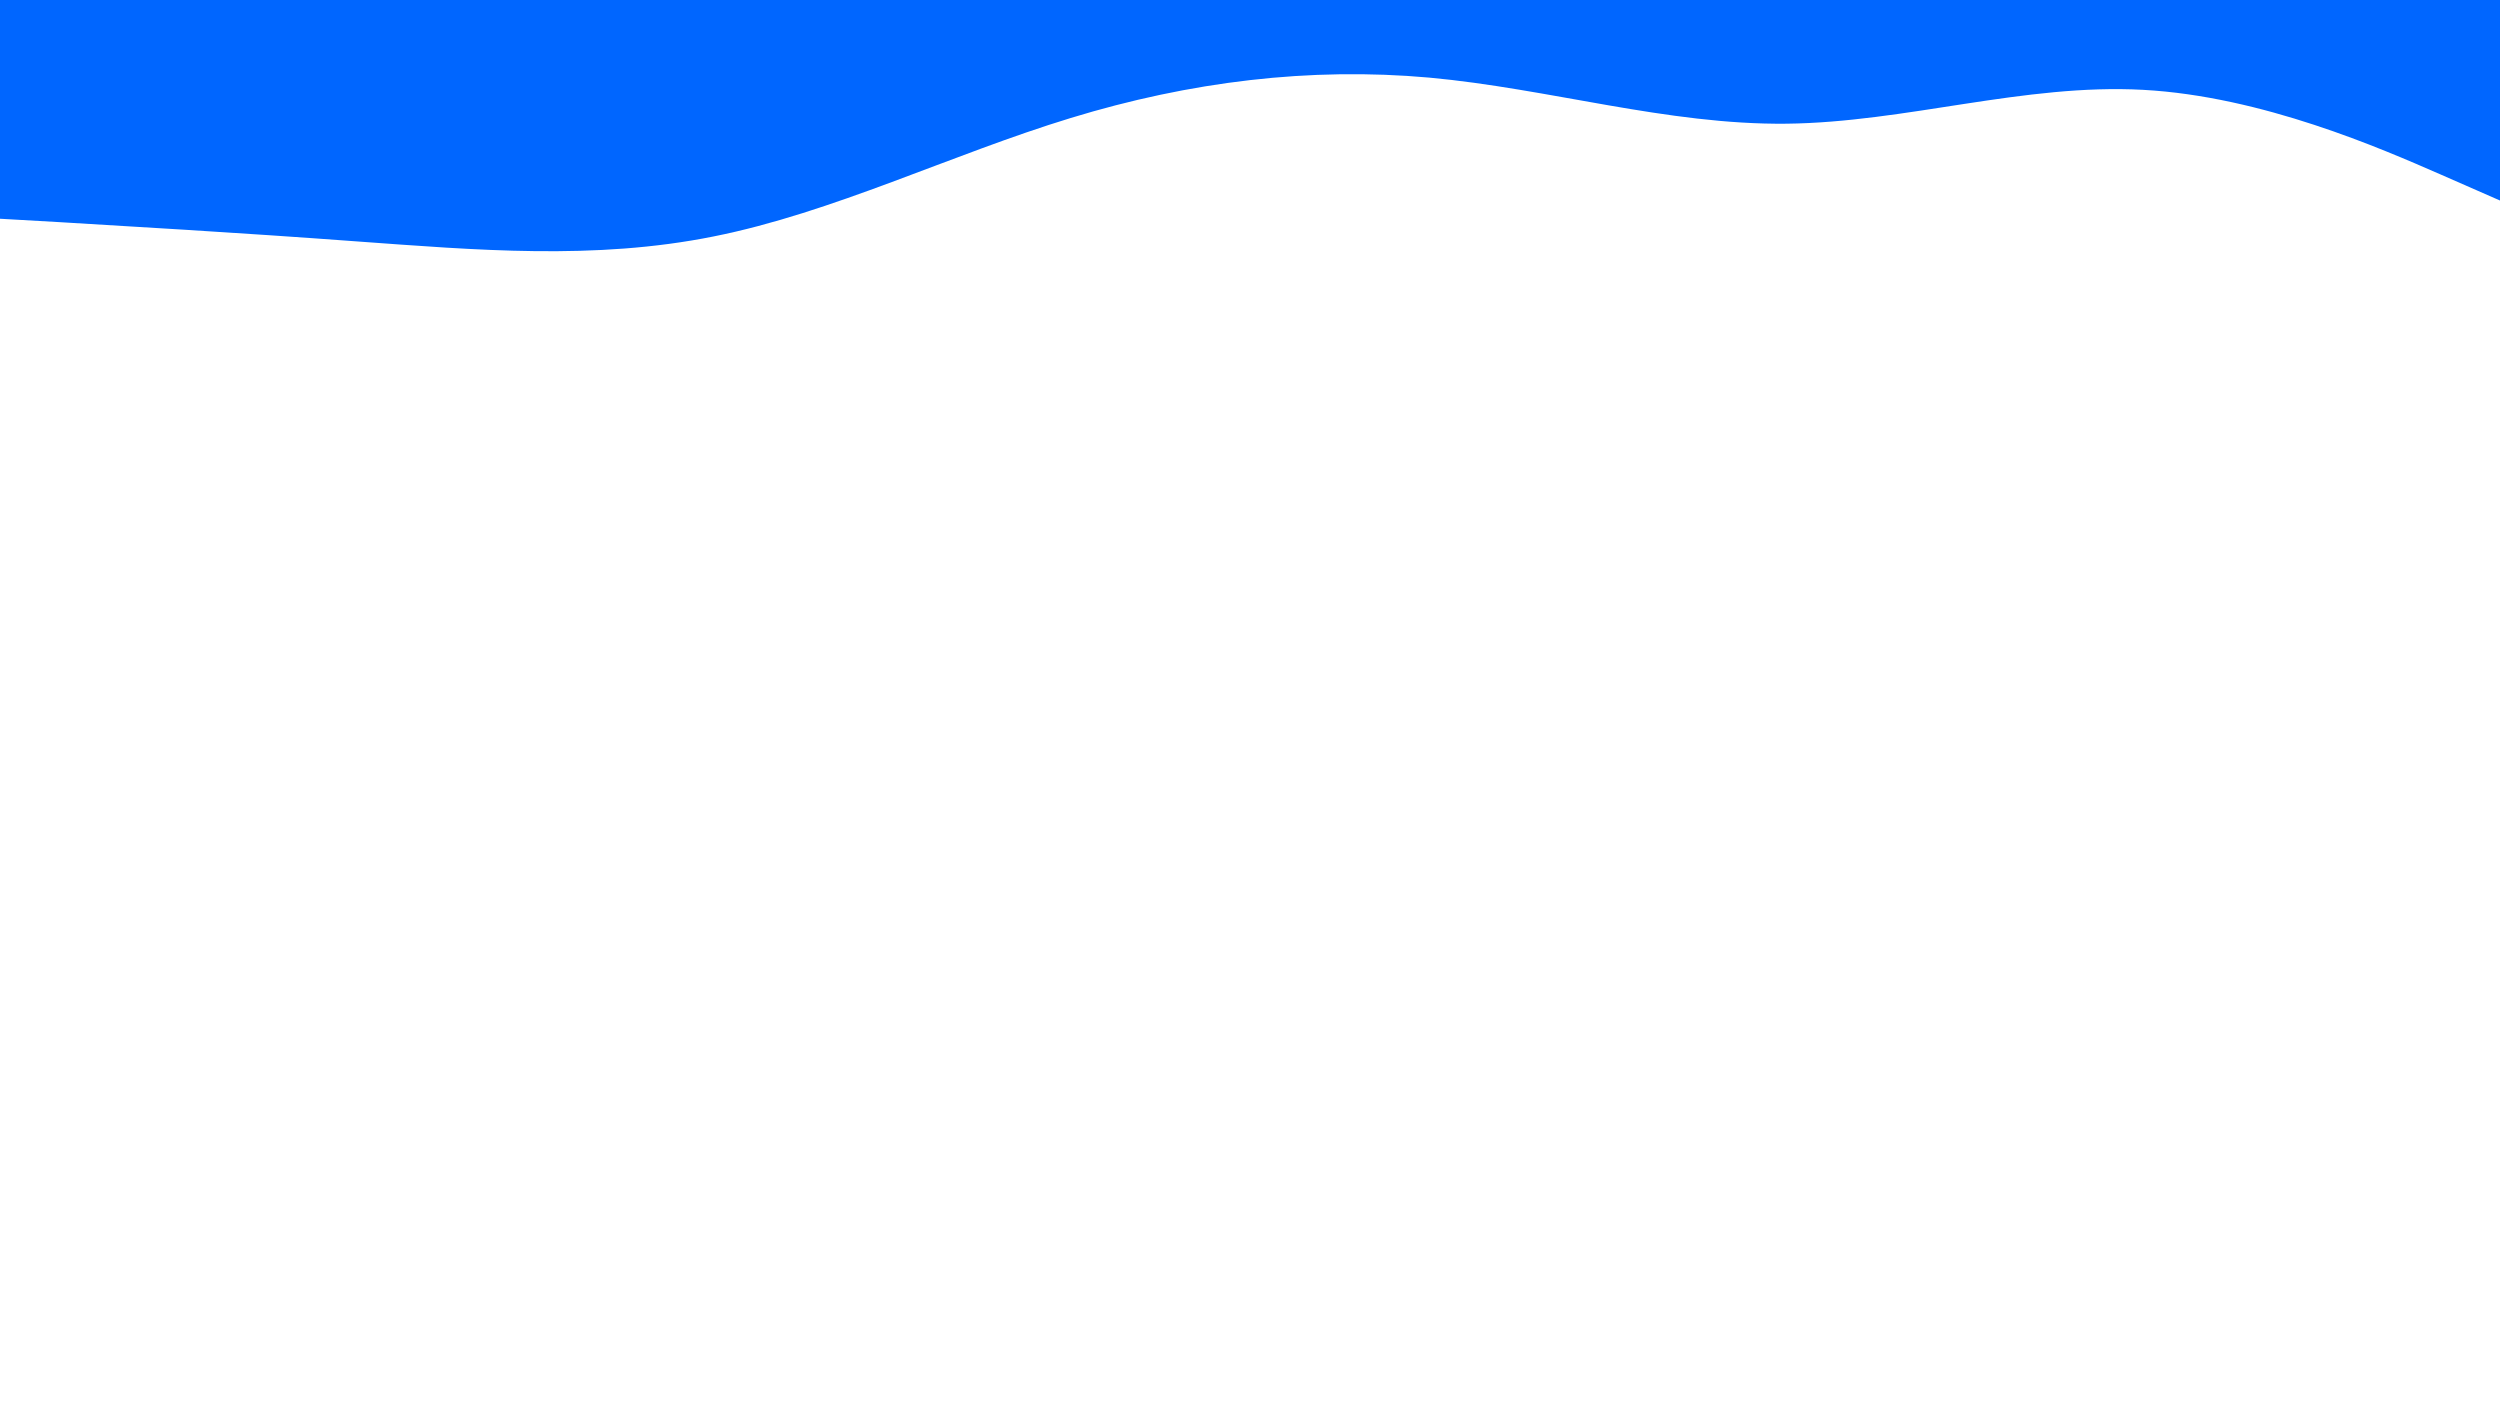 <svg id="visual" viewBox="0 0 960 540" width="960" height="540" xmlns="http://www.w3.org/2000/svg" xmlns:xlink="http://www.w3.org/1999/xlink" version="1.1"><path d="M0 84L22.8 85.3C45.7 86.7 91.3 89.3 137 92.7C182.7 96 228.3 100 274 90.8C319.7 81.7 365.3 59.3 411.2 45.3C457 31.3 503 25.7 548.8 29.8C594.7 34 640.3 48 686 47.5C731.7 47 777.3 32 823 34.5C868.7 37 914.3 57 937.2 67L960 77L960 0L937.2 0C914.3 0 868.7 0 823 0C777.3 0 731.7 0 686 0C640.3 0 594.7 0 548.8 0C503 0 457 0 411.2 0C365.3 0 319.7 0 274 0C228.3 0 182.7 0 137 0C91.3 0 45.7 0 22.8 0L0 0Z" fill="#0066FF" stroke-linecap="round" stroke-linejoin="miter"></path></svg>
